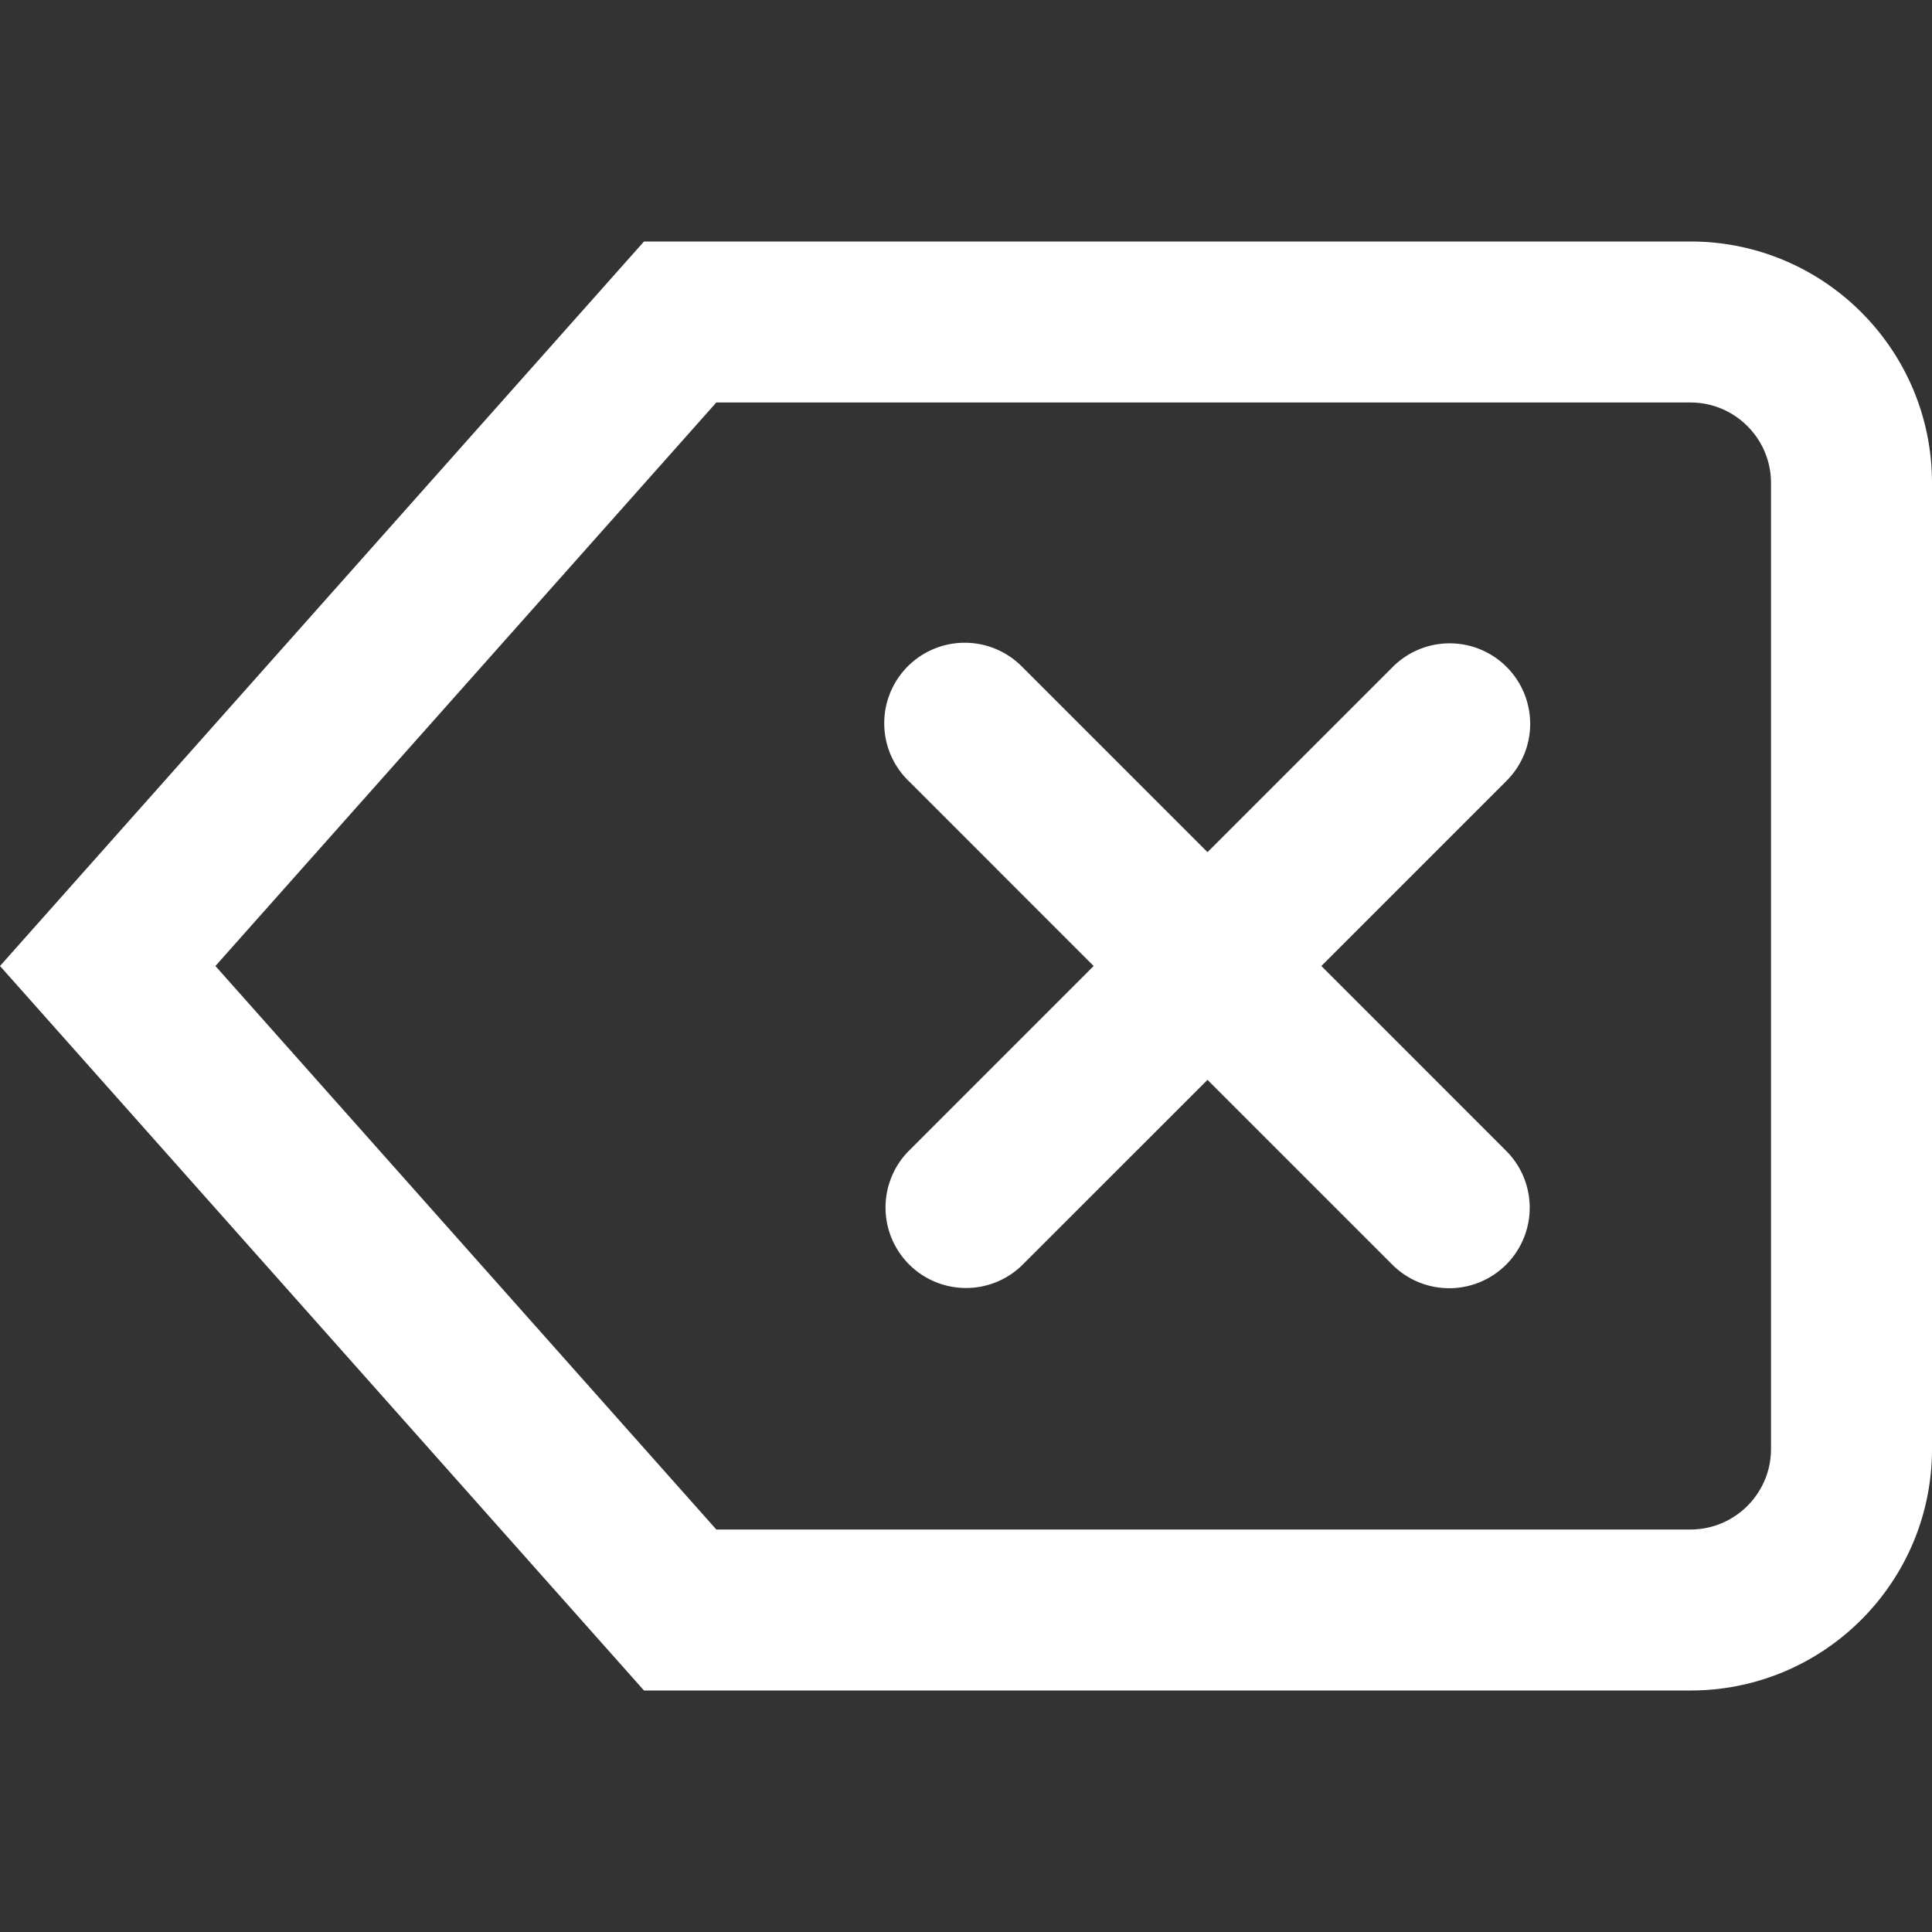 <?xml version="1.0" standalone="no"?><!DOCTYPE svg PUBLIC "-//W3C//DTD SVG 1.1//EN" "http://www.w3.org/Graphics/SVG/1.1/DTD/svg11.dtd"><svg class="icon" width="60px" height="60.00px" viewBox="0 0 1024 1024" version="1.1" xmlns="http://www.w3.org/2000/svg"><rect x="0" y="0" width="1024" height="1024" fill="#333333" stroke="none"/><path fill="#ffffff" d="M896 128H341.333L0 512l341.333 384h554.667c70.688 0 128-57.312 128-128V256c0-70.688-57.312-128-128-128z m42.667 640c0 23.531-19.136 42.667-42.667 42.667H379.659L114.176 512l265.483-298.667H896c23.531 0 42.667 19.136 42.667 42.667v512zM798.165 609.835a42.667 42.667 0 0 1-59.275 61.376c-0.363-0.331-0.704-0.683-1.056-1.045L640 572.341l-97.835 97.824A42.539 42.539 0 0 1 512 682.667a42.667 42.667 0 0 1-30.165-72.832L579.659 512l-97.824-97.835a42.667 42.667 0 1 1 59.285-61.376c0.363 0.341 0.704 0.693 1.056 1.045L640 451.659l97.835-97.824a42.667 42.667 0 1 1 60.331 60.341L700.341 512l97.824 97.835z" /></svg>